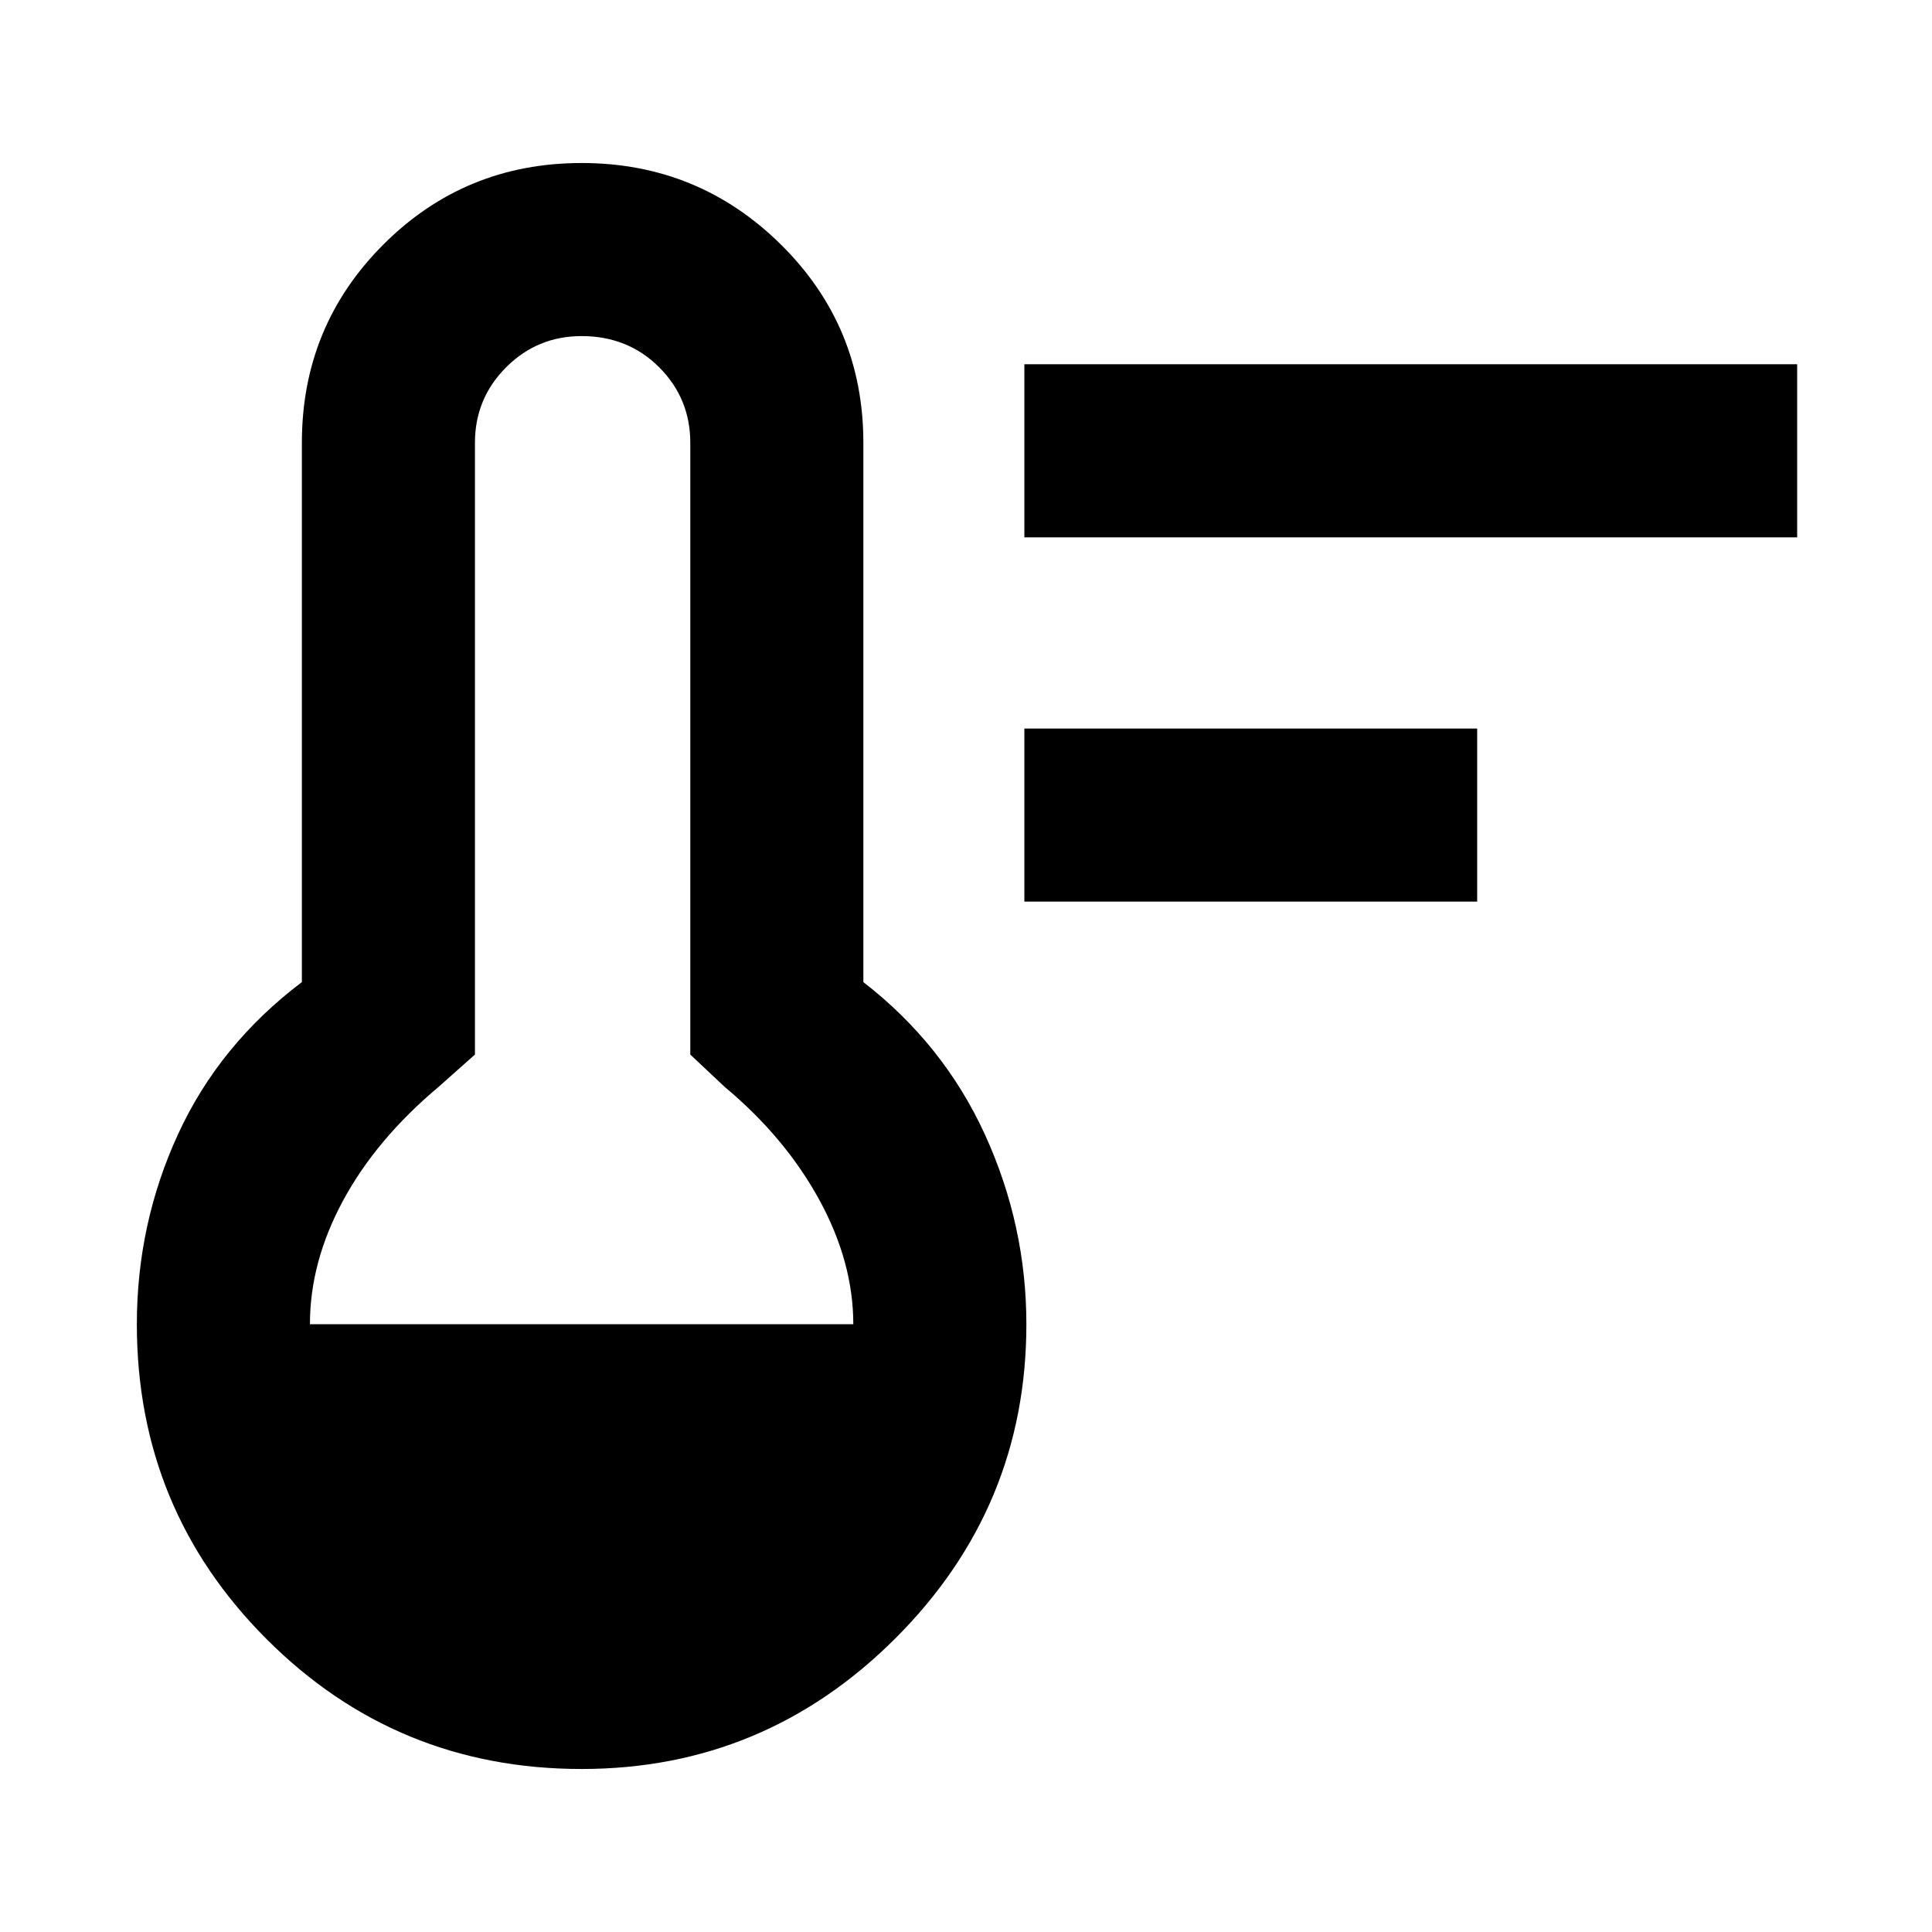 <svg xmlns="http://www.w3.org/2000/svg" height="24" width="24"><path d="M12.725 11.2V9.05H18.35V11.2ZM12.725 6.675V4.525H22.325V6.675ZM7.225 21.975Q4.925 21.975 3.313 20.363Q1.7 18.75 1.7 16.45Q1.7 15.2 2.213 14.087Q2.725 12.975 3.75 12.2V5.5Q3.75 4.05 4.763 3.037Q5.775 2.025 7.225 2.025Q8.675 2.025 9.7 3.037Q10.725 4.05 10.725 5.5V12.2Q11.725 12.975 12.238 14.1Q12.75 15.225 12.75 16.45Q12.75 18.725 11.125 20.35Q9.5 21.975 7.225 21.975ZM3.85 16.45H10.6Q10.6 15.675 10.175 14.9Q9.75 14.125 9 13.5L8.575 13.1V5.5Q8.575 4.95 8.188 4.562Q7.8 4.175 7.225 4.175Q6.675 4.175 6.288 4.562Q5.9 4.95 5.9 5.5V13.1L5.45 13.5Q4.675 14.15 4.263 14.912Q3.85 15.675 3.85 16.45Z"/></svg>
